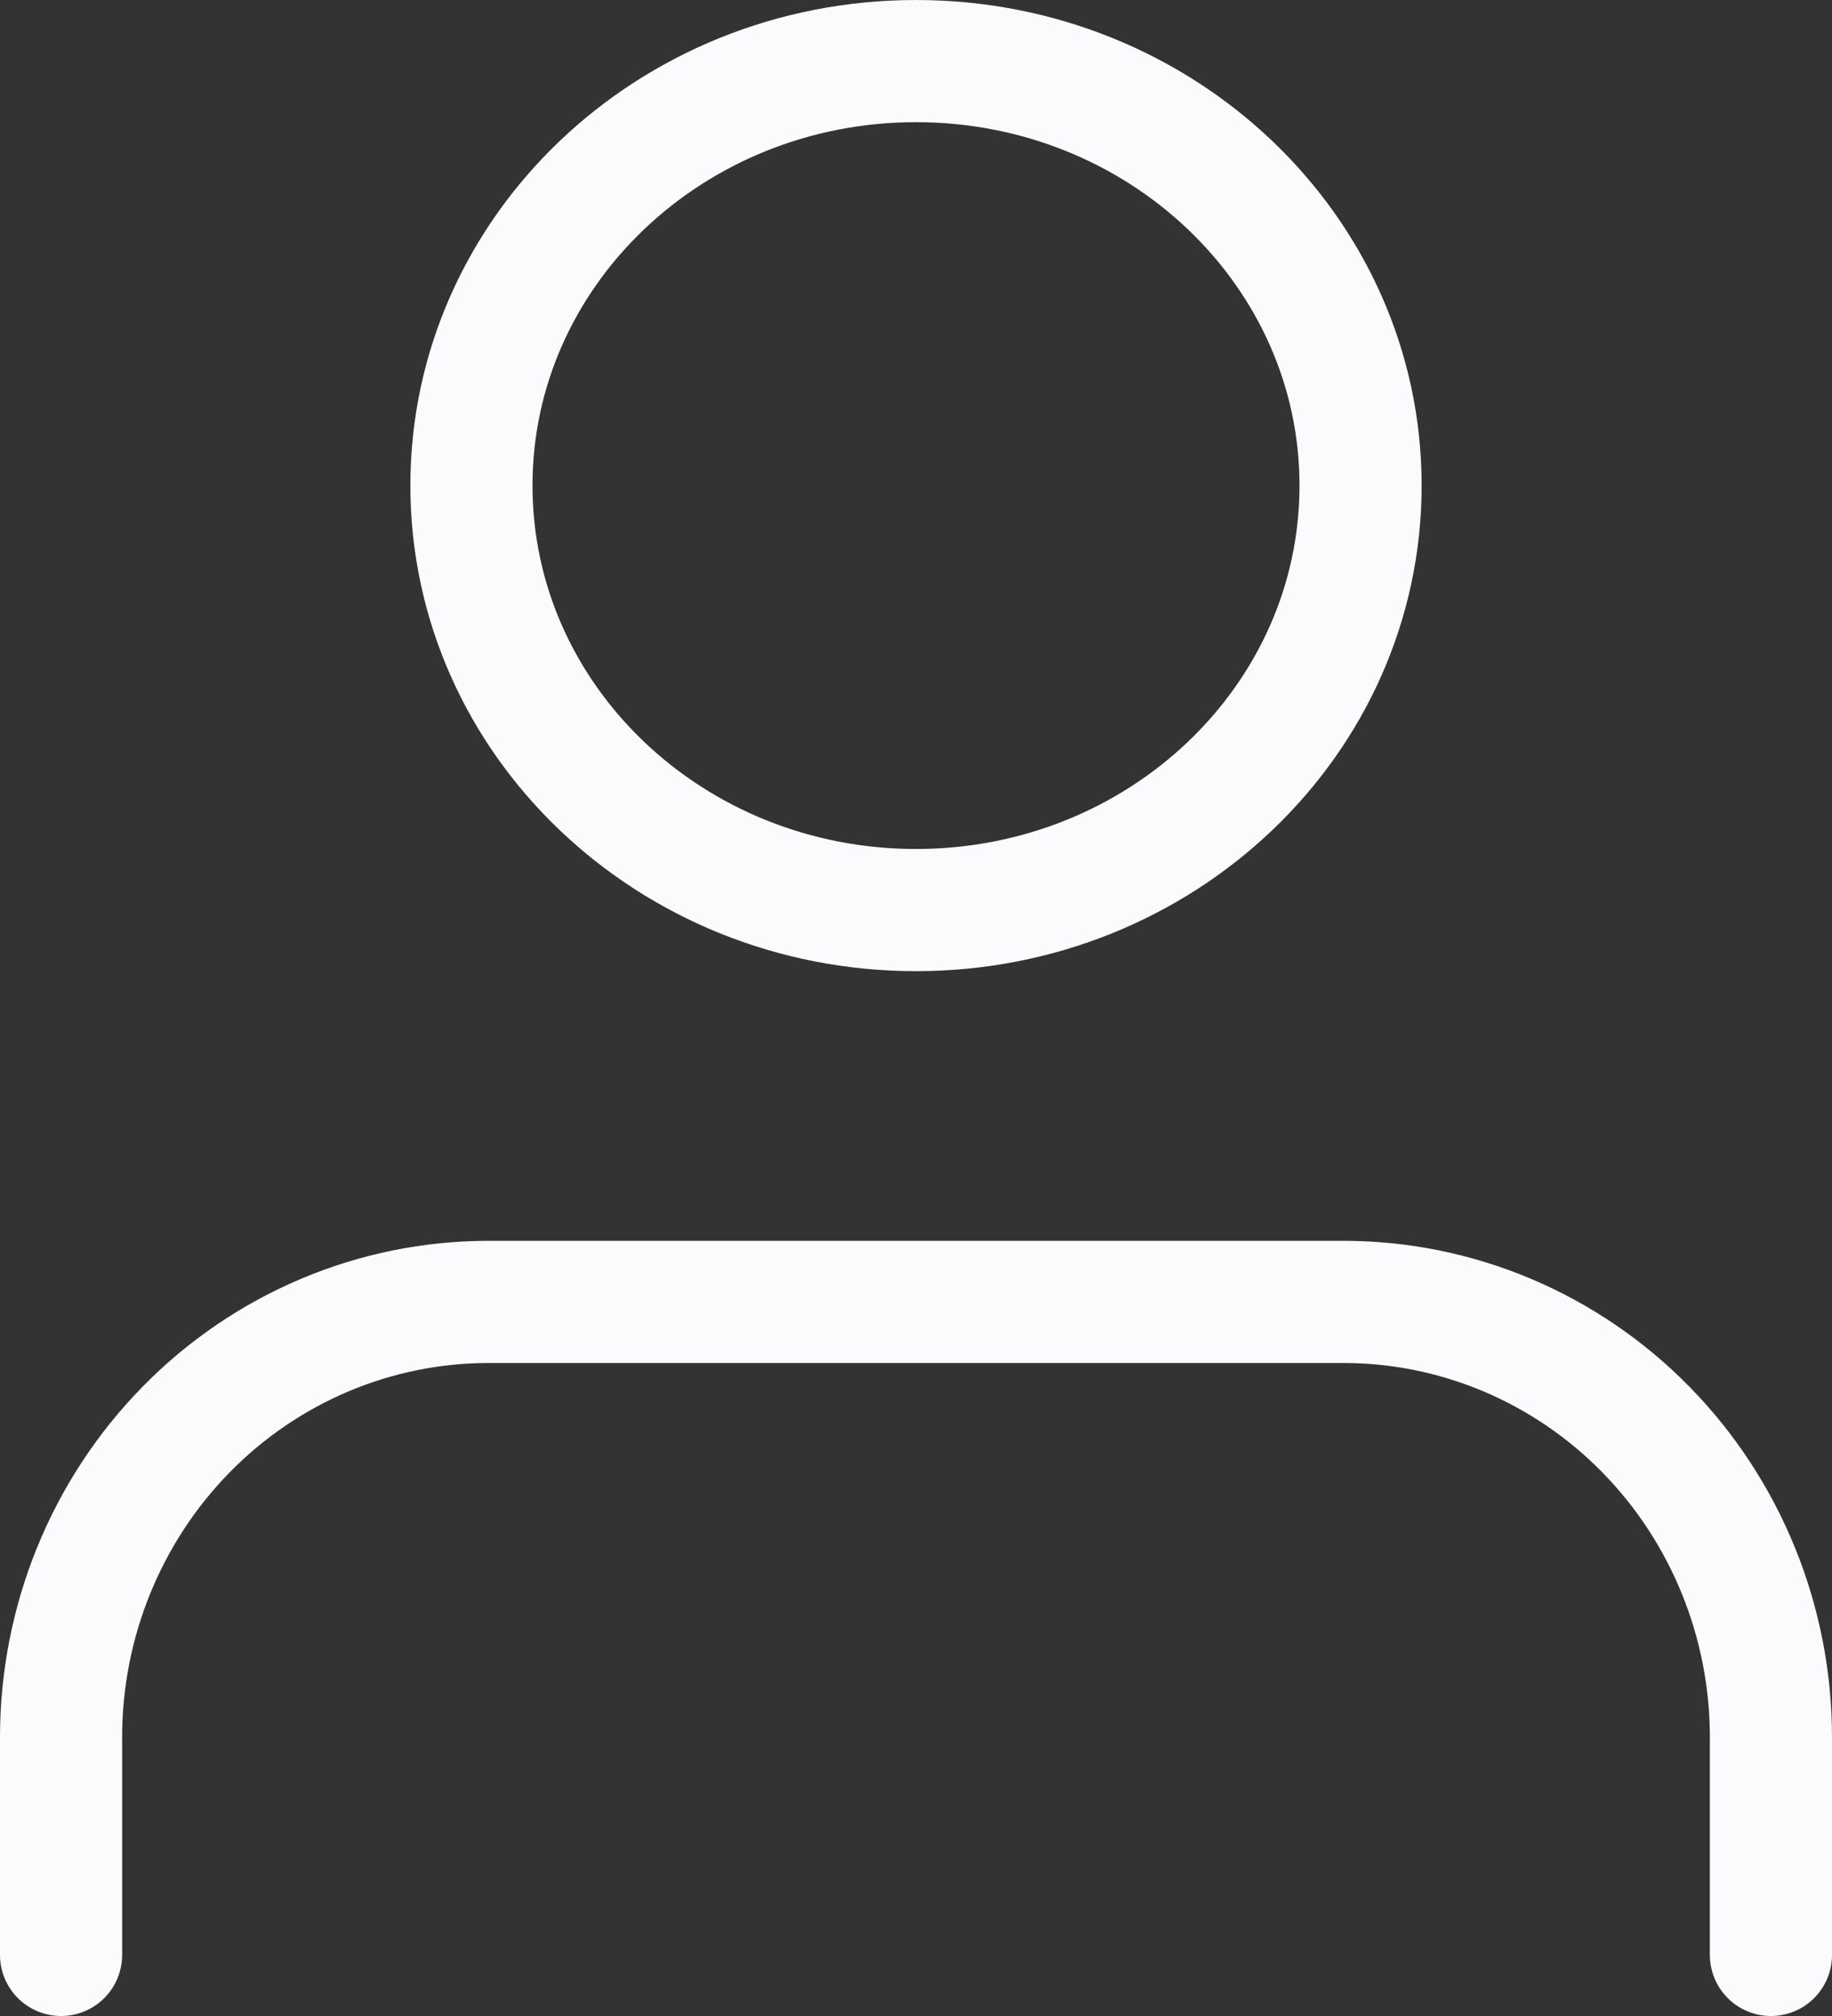 <svg width="30" height="33" viewBox="0 0 30 33" fill="none" xmlns="http://www.w3.org/2000/svg">
<rect x="0" y="0" width="30" height="33" fill="#333333" stroke="none"/>
<path d="M29 32V28.437C29 26.547 28.262 24.734 26.95 23.398C25.637 22.061 23.857 21.311 22 21.311H8C6.143 21.311 4.363 22.061 3.05 23.398C1.738 24.734 1 26.547 1 28.437V32" stroke="#FBFBFD" stroke-width="2" stroke-linecap="round" stroke-linejoin="round"/>
<path d="M15 14.897C19.021 14.897 22.28 11.786 22.28 7.948C22.28 4.111 19.021 1 15 1C10.979 1 7.72 4.111 7.72 7.948C7.72 11.786 10.979 14.897 15 14.897Z" stroke="#FBFBFD" stroke-width="2" stroke-linecap="round" stroke-linejoin="round"/>
</svg>
